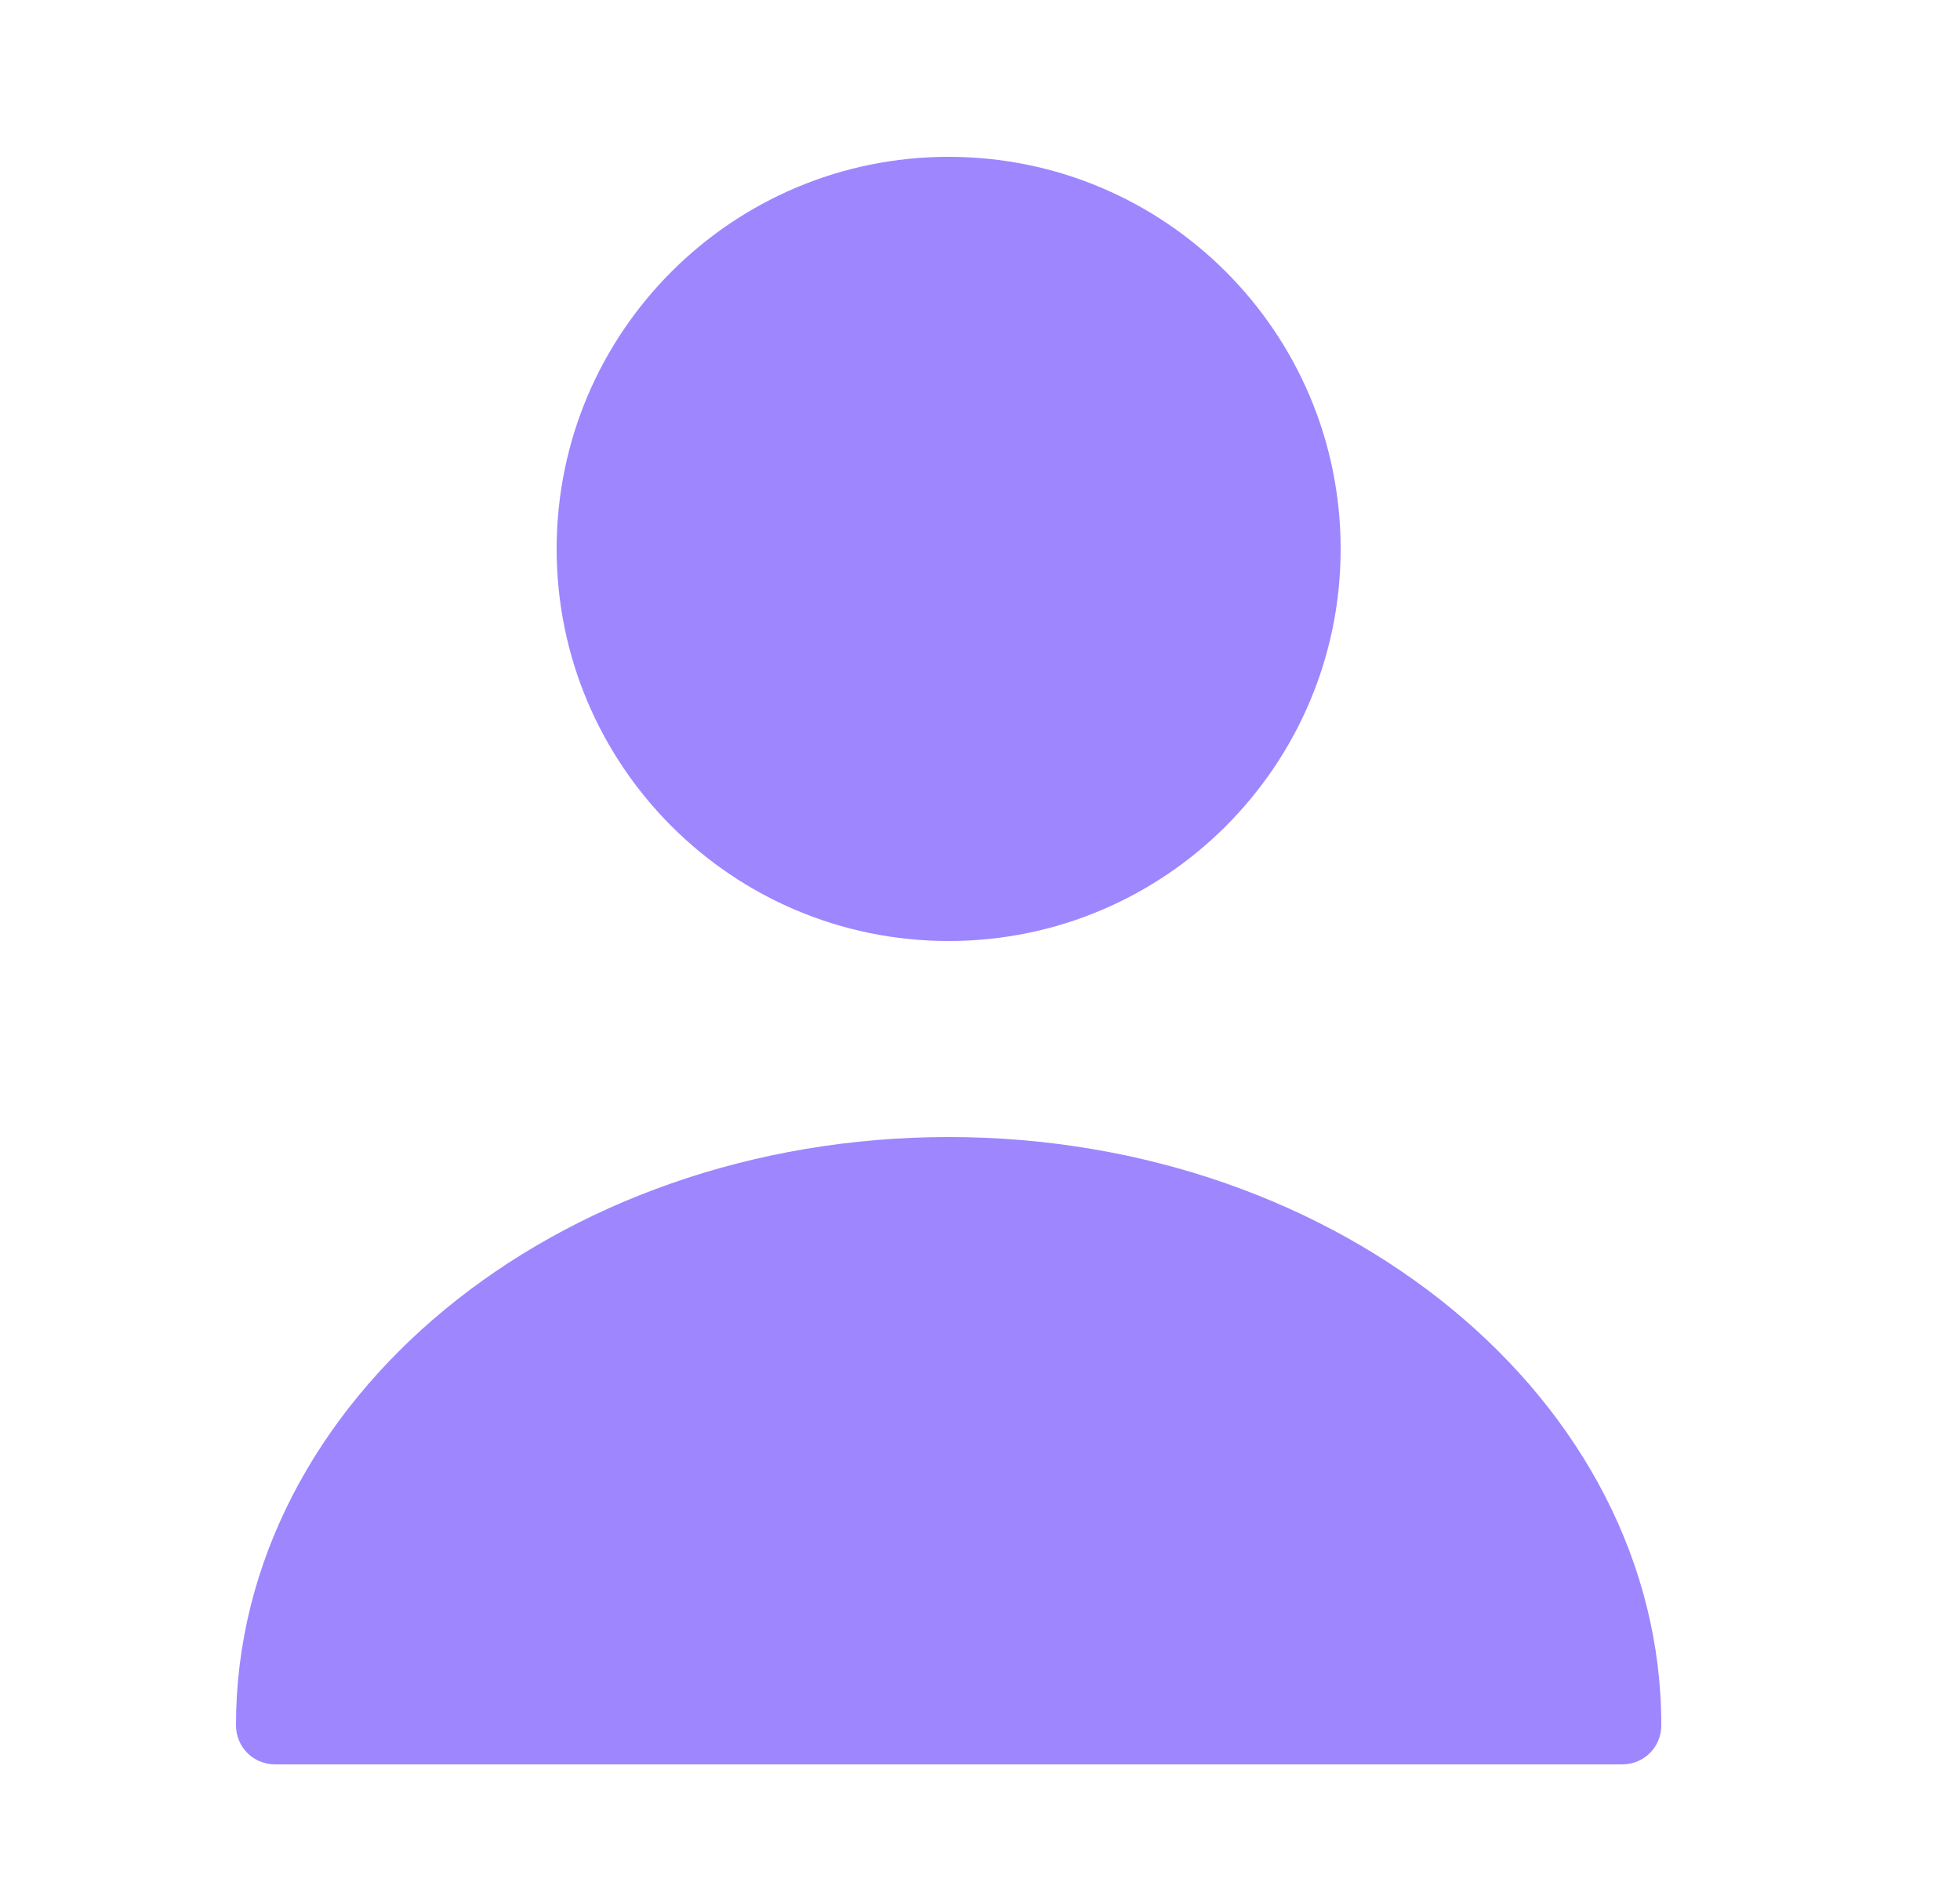 <svg width="25" height="24" viewBox="0 0 25 24" fill="none" xmlns="http://www.w3.org/2000/svg">
<path d="M12.1 12C14.861 12 17.1 9.761 17.1 7C17.1 4.239 14.861 2 12.1 2C9.339 2 7.1 4.239 7.1 7C7.1 9.761 9.339 12 12.1 12Z" fill="#9E86FF"/>
<path d="M12.1 14.5C7.09 14.5 3.01 17.86 3.01 22C3.01 22.28 3.23 22.5 3.51 22.5H20.69C20.97 22.5 21.19 22.28 21.19 22C21.19 17.86 17.11 14.5 12.1 14.5Z" fill="#9E86FF"/>
</svg>
